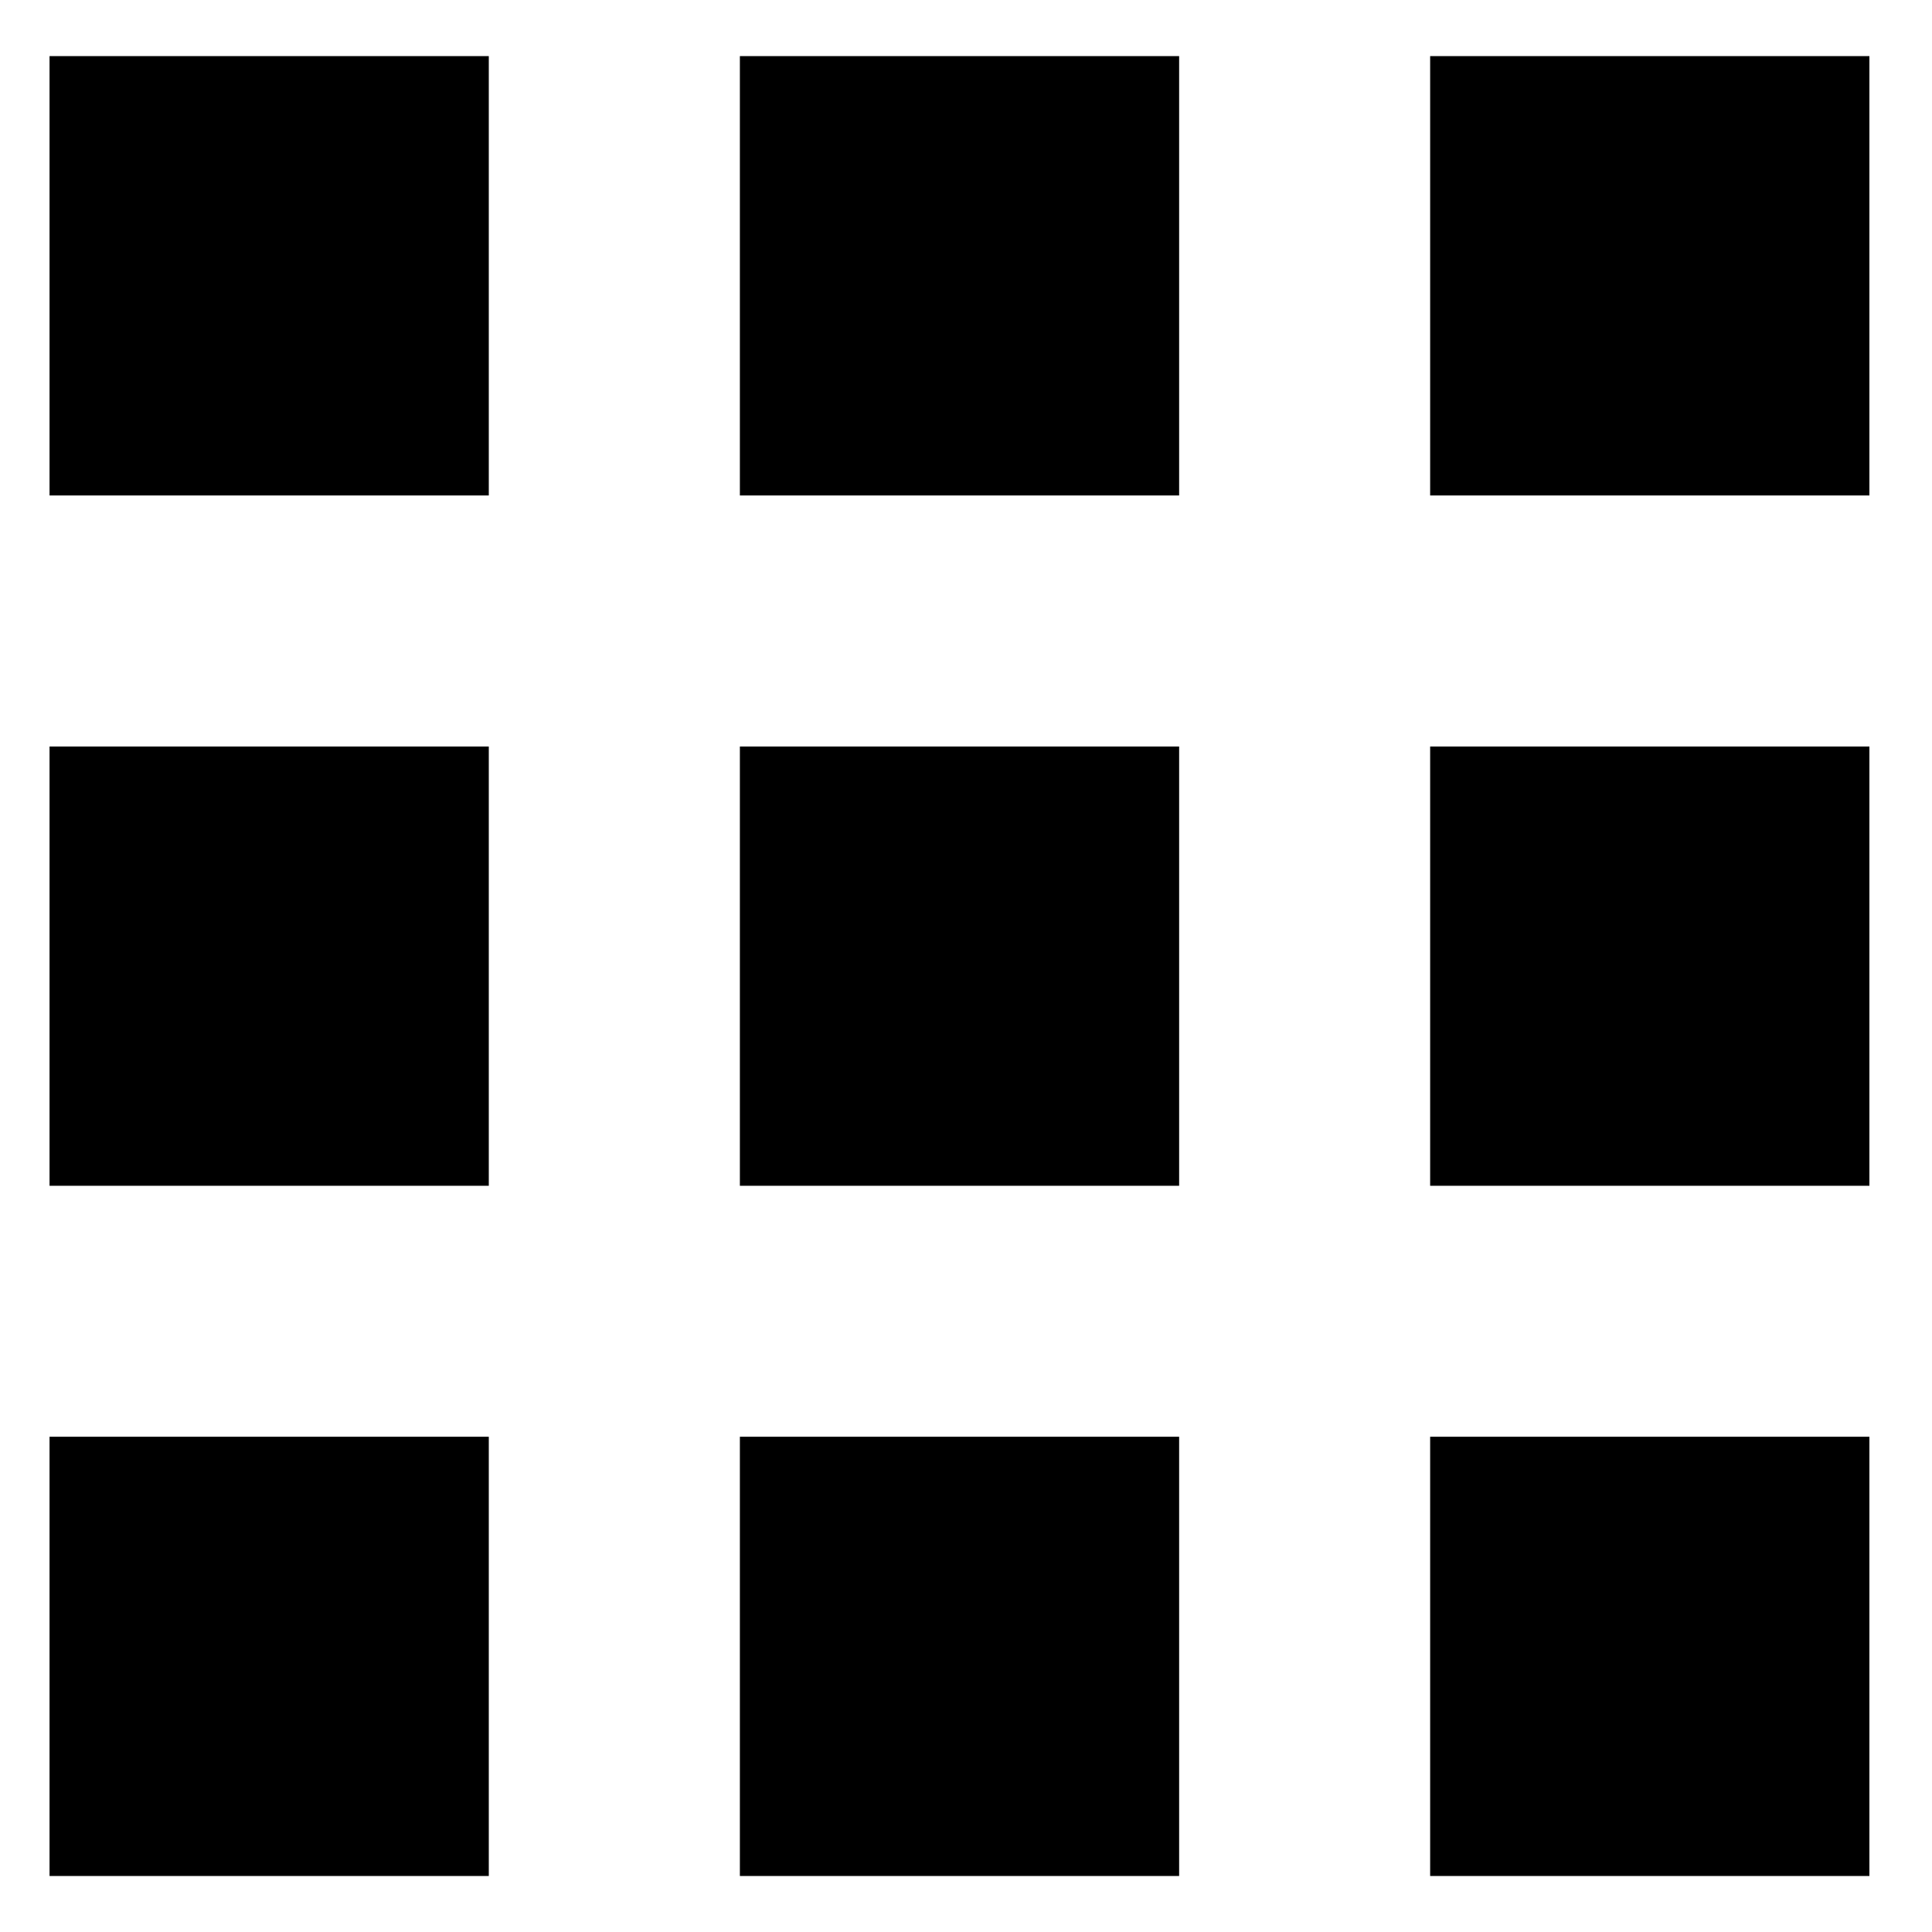 <svg width="25" height="25" viewBox="0 0 25 25" fill="none" xmlns="http://www.w3.org/2000/svg">
<g clip-path="url(#clip0_0_60)">
<path d="M6.325 18.591H0.641V24.276H6.325V18.591Z" fill="black"/>
<path d="M6.325 9.66H0.641V15.344H6.325V9.66Z" fill="black"/>
<path d="M6.325 0.726H0.641V6.411H6.325V0.726Z" fill="black"/>
<path d="M15.258 18.591H9.574V24.276H15.258V18.591Z" fill="black"/>
<path d="M15.258 9.66H9.574V15.344H15.258V9.66Z" fill="black"/>
<path d="M15.258 0.726H9.574V6.411H15.258V0.726Z" fill="black"/>
<path d="M24.19 18.591H18.506V24.276H24.19V18.591Z" fill="black"/>
<path d="M24.19 9.66H18.506V15.344H24.19V9.66Z" fill="black"/>
<path d="M24.19 0.726H18.506V6.411H24.19V0.726Z" fill="black"/>
</g>
<defs>
<clipPath id="clip0_0_60">
<rect width="23.549" height="23.549" fill="white" transform="translate(0.641 0.726)"/>
</clipPath>
</defs>
</svg>

